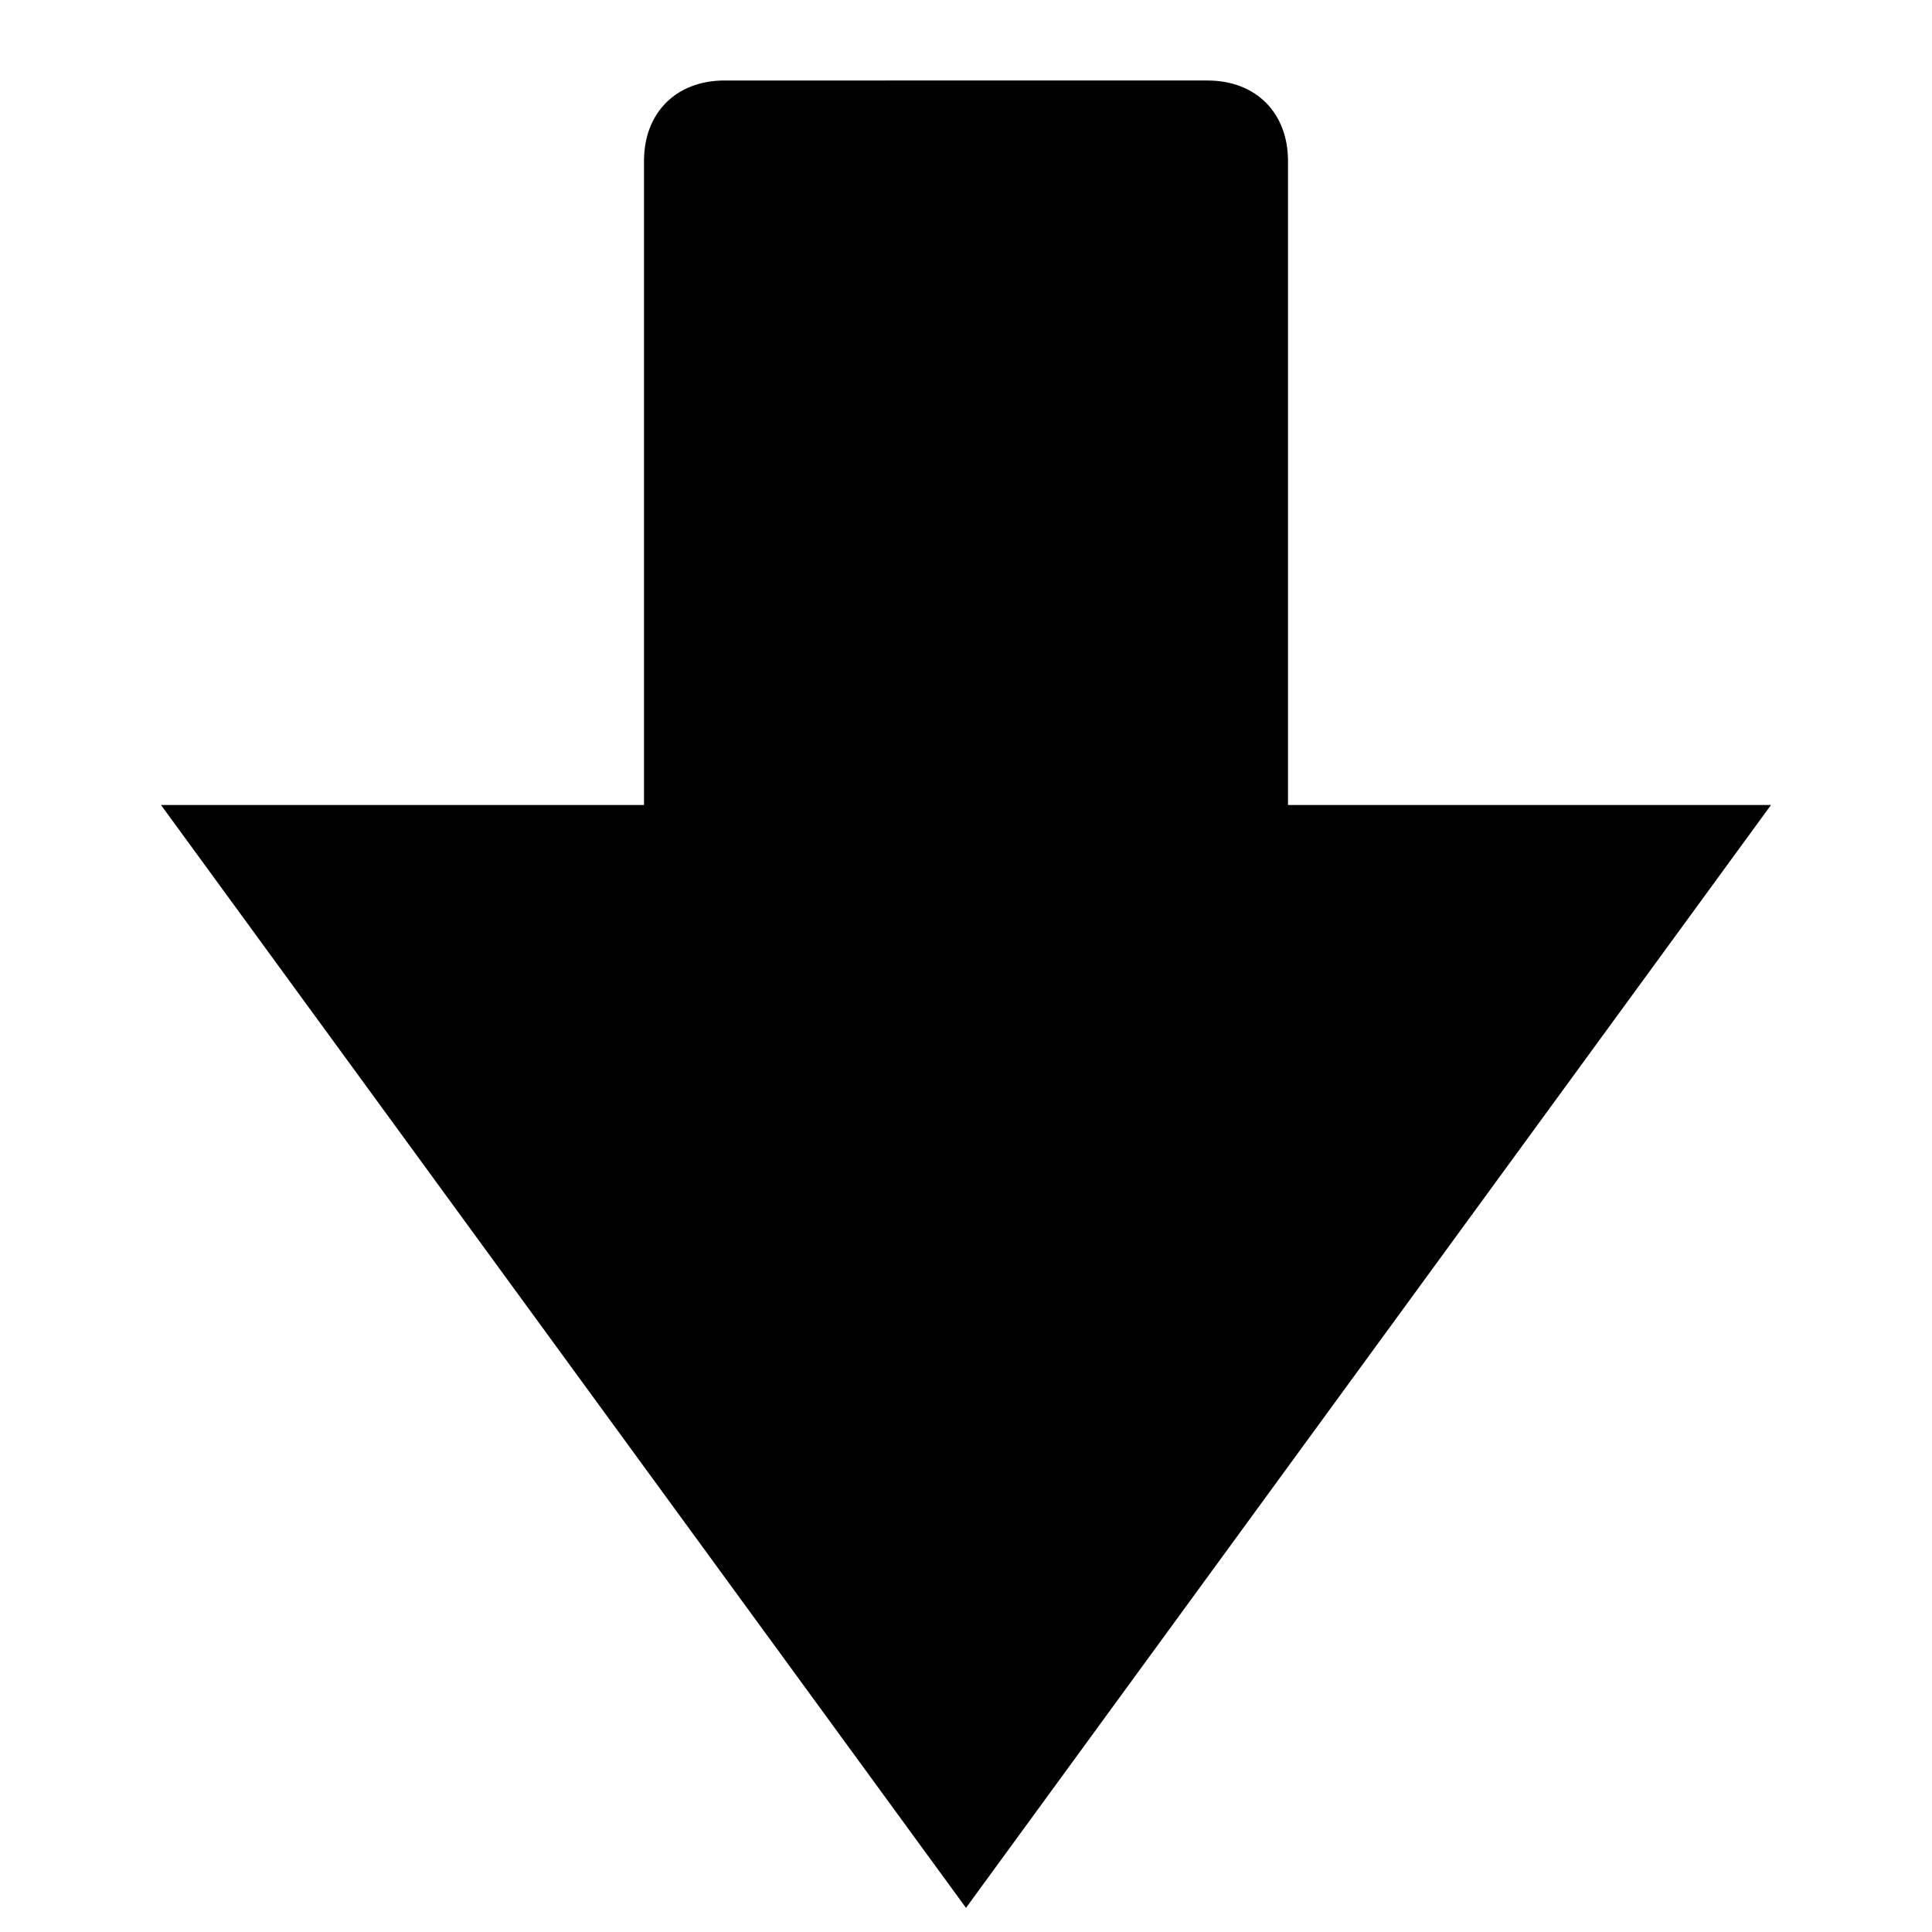 <svg id="nc_icon" version="1.1" xmlns="http://www.w3.org/2000/svg" xmlns:xlink="http://www.w3.org/1999/xlink" x="0px" y="0px" viewBox="0 0 24 24" xml:space="preserve" ><g class="nc-icon-wrapper" fill="currentColor"><path fill="currentColor" d="M22,10h-6V2c0-0.6-0.4-1-1-1H9C8.4,1,8,1.4,8,2v8H2l10,13.7L22,10z"></path></g></svg>